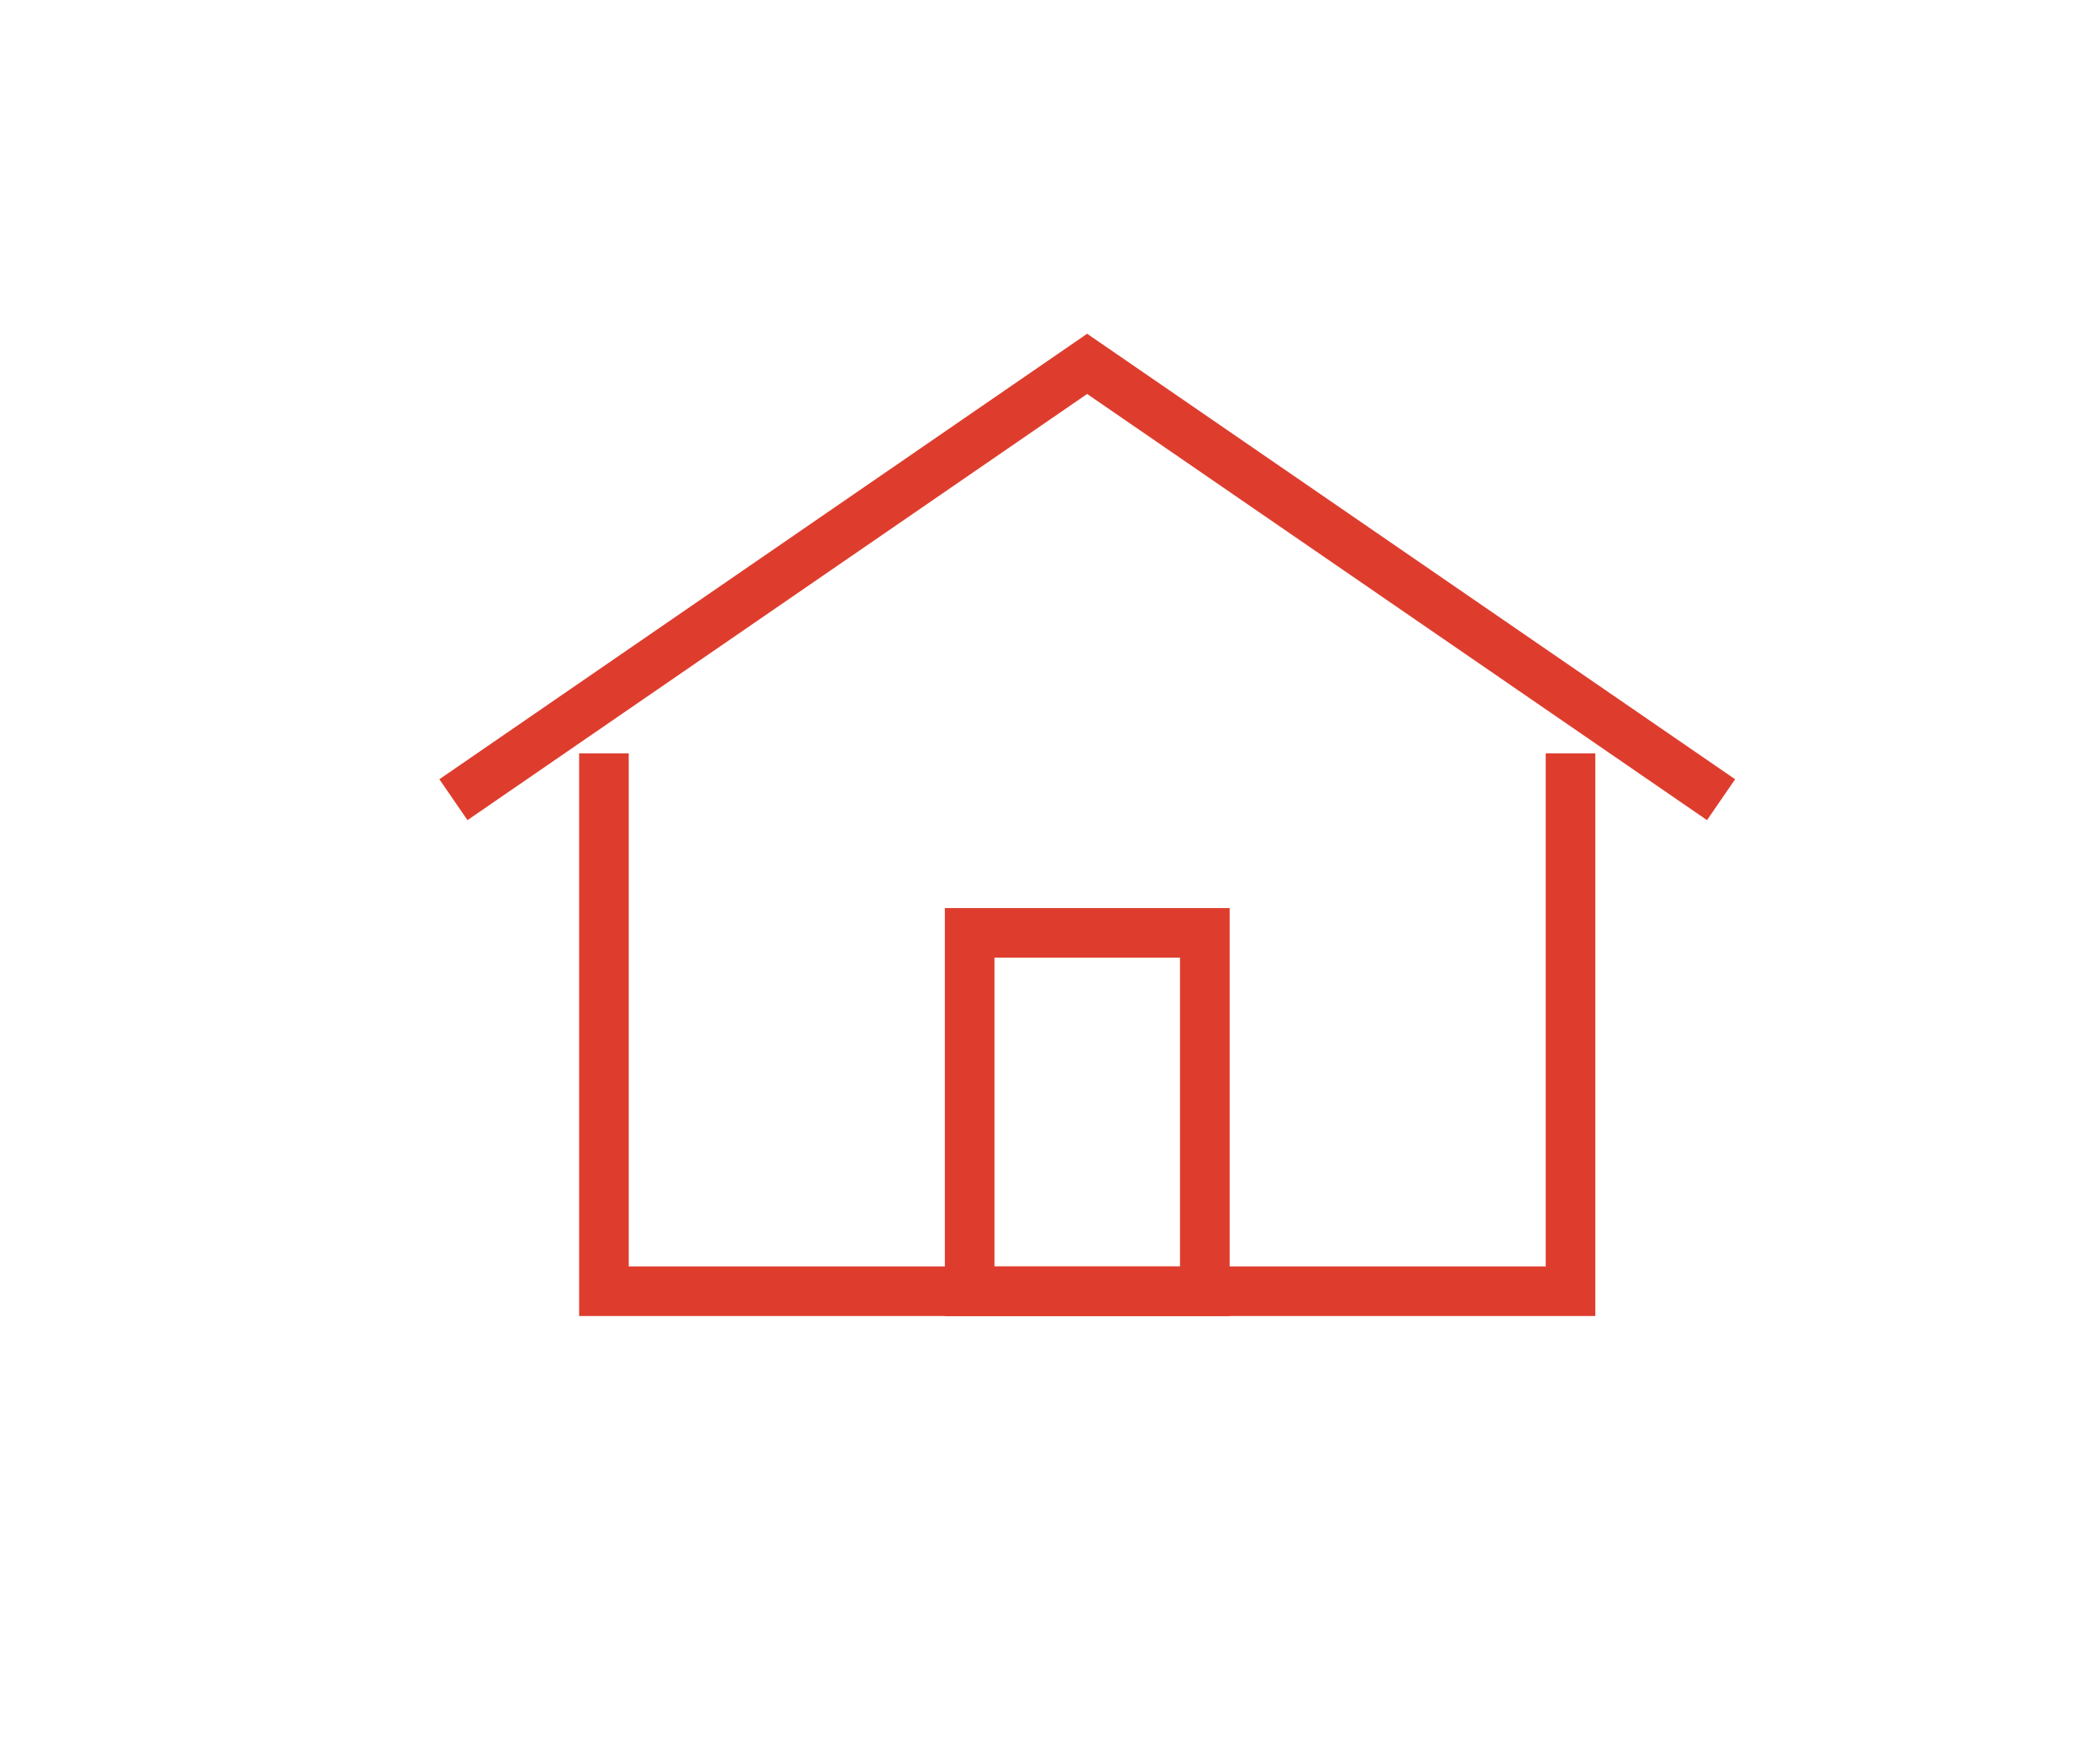 <svg xmlns="http://www.w3.org/2000/svg" viewBox="42.293 973 63.483 53">
  <defs>
    <style>
      .cls-1, .cls-2 {
        fill: none;
      }

      .cls-1 {
        stroke: #de3d2e;
        stroke-width: 1.5px;
      }
    </style>
  </defs>
  <g id="group-105" transform="translate(21 434)">
    <g id="group-53" transform="translate(1 13)">
      <path id="path" class="cls-1" d="M37.26,20.54V36.8H8.04V20.54" transform="translate(30.51 528.235)"/>
      <path id="path-2" data-name="path" class="cls-1" d="M.57,14.386,19.727,1.21,38.891,14.386" transform="translate(33.43 535.79)"/>
      <rect id="rectangle" class="cls-1" width="7.109" height="10.837" transform="translate(49.606 554.202)"/>
    </g>
    <rect id="rectangle-23" class="cls-2" width="63.483" height="53" transform="translate(21.293 539)"/>
  </g>
</svg>
